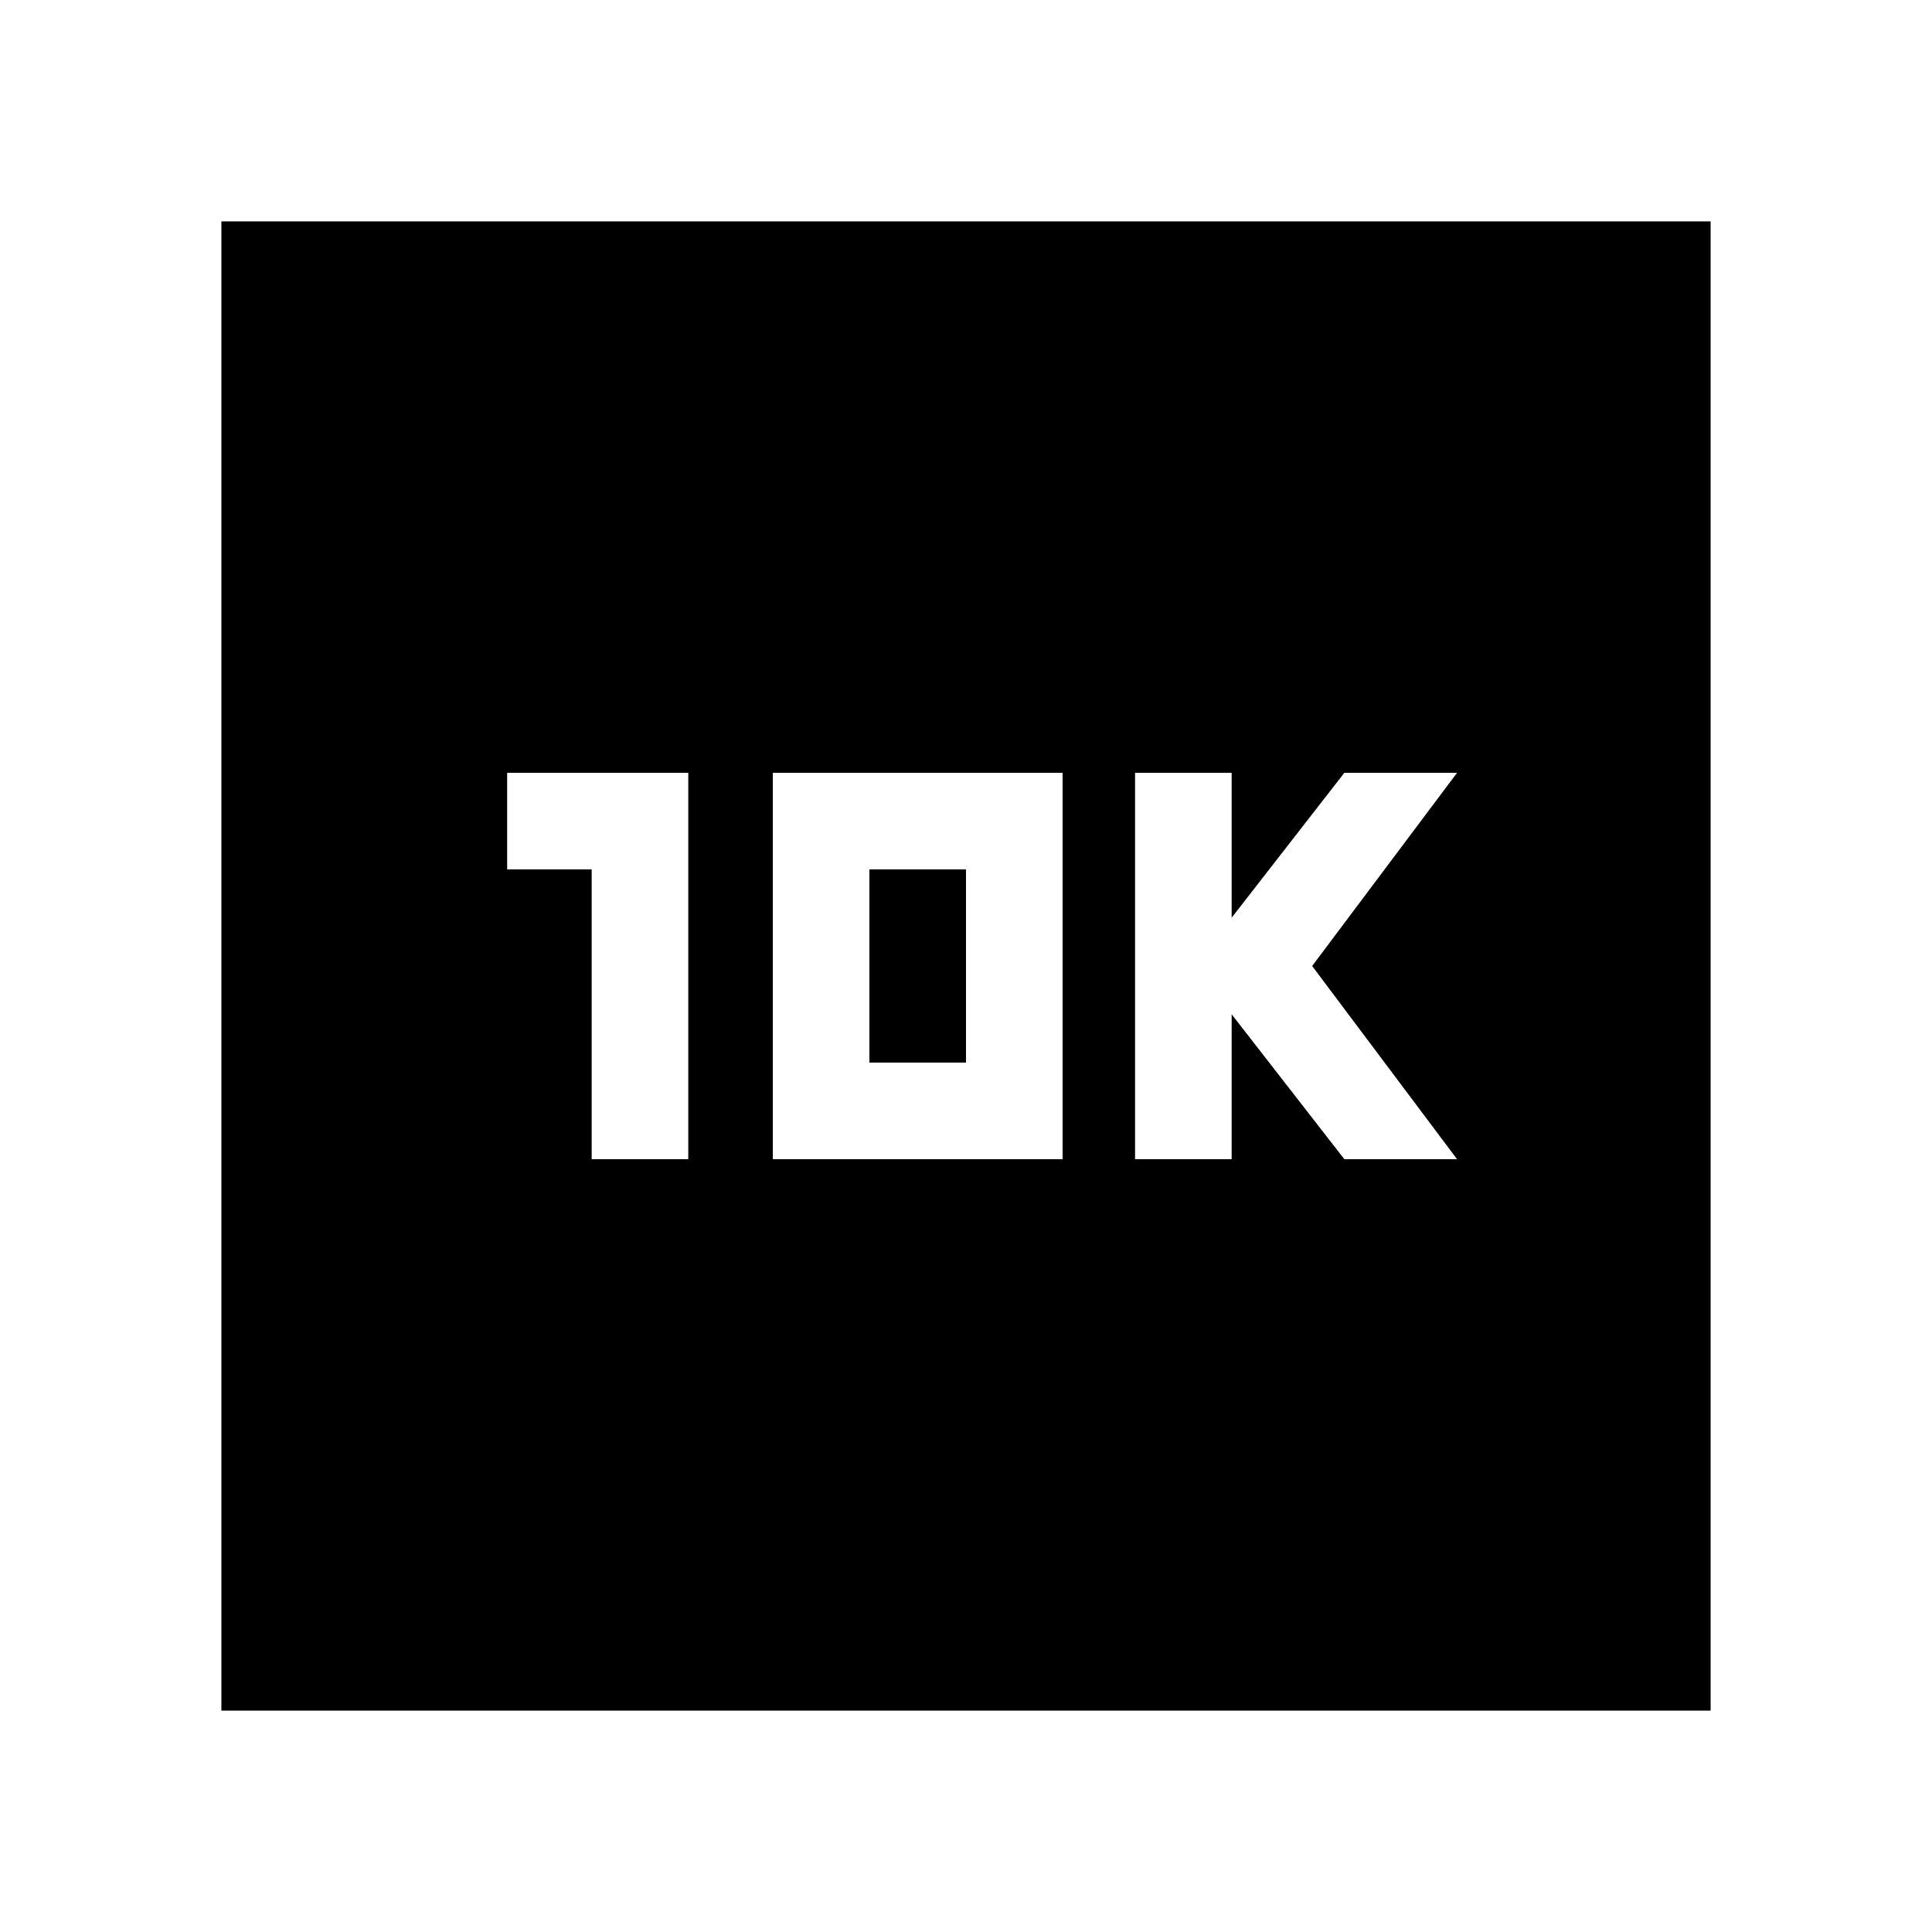 <svg xmlns="http://www.w3.org/2000/svg" height="20" viewBox="0 -960 960 960" width="20"><path d="M294-384h48v-192h-90v48h42v144Zm90 0h144v-192H384v192Zm48-48v-96h48v96h-48Zm132 48h48v-72l56 72h56l-72-96 72-96h-56l-56 72v-72h-48v192ZM110-110v-740h740v740H110Z"/></svg>